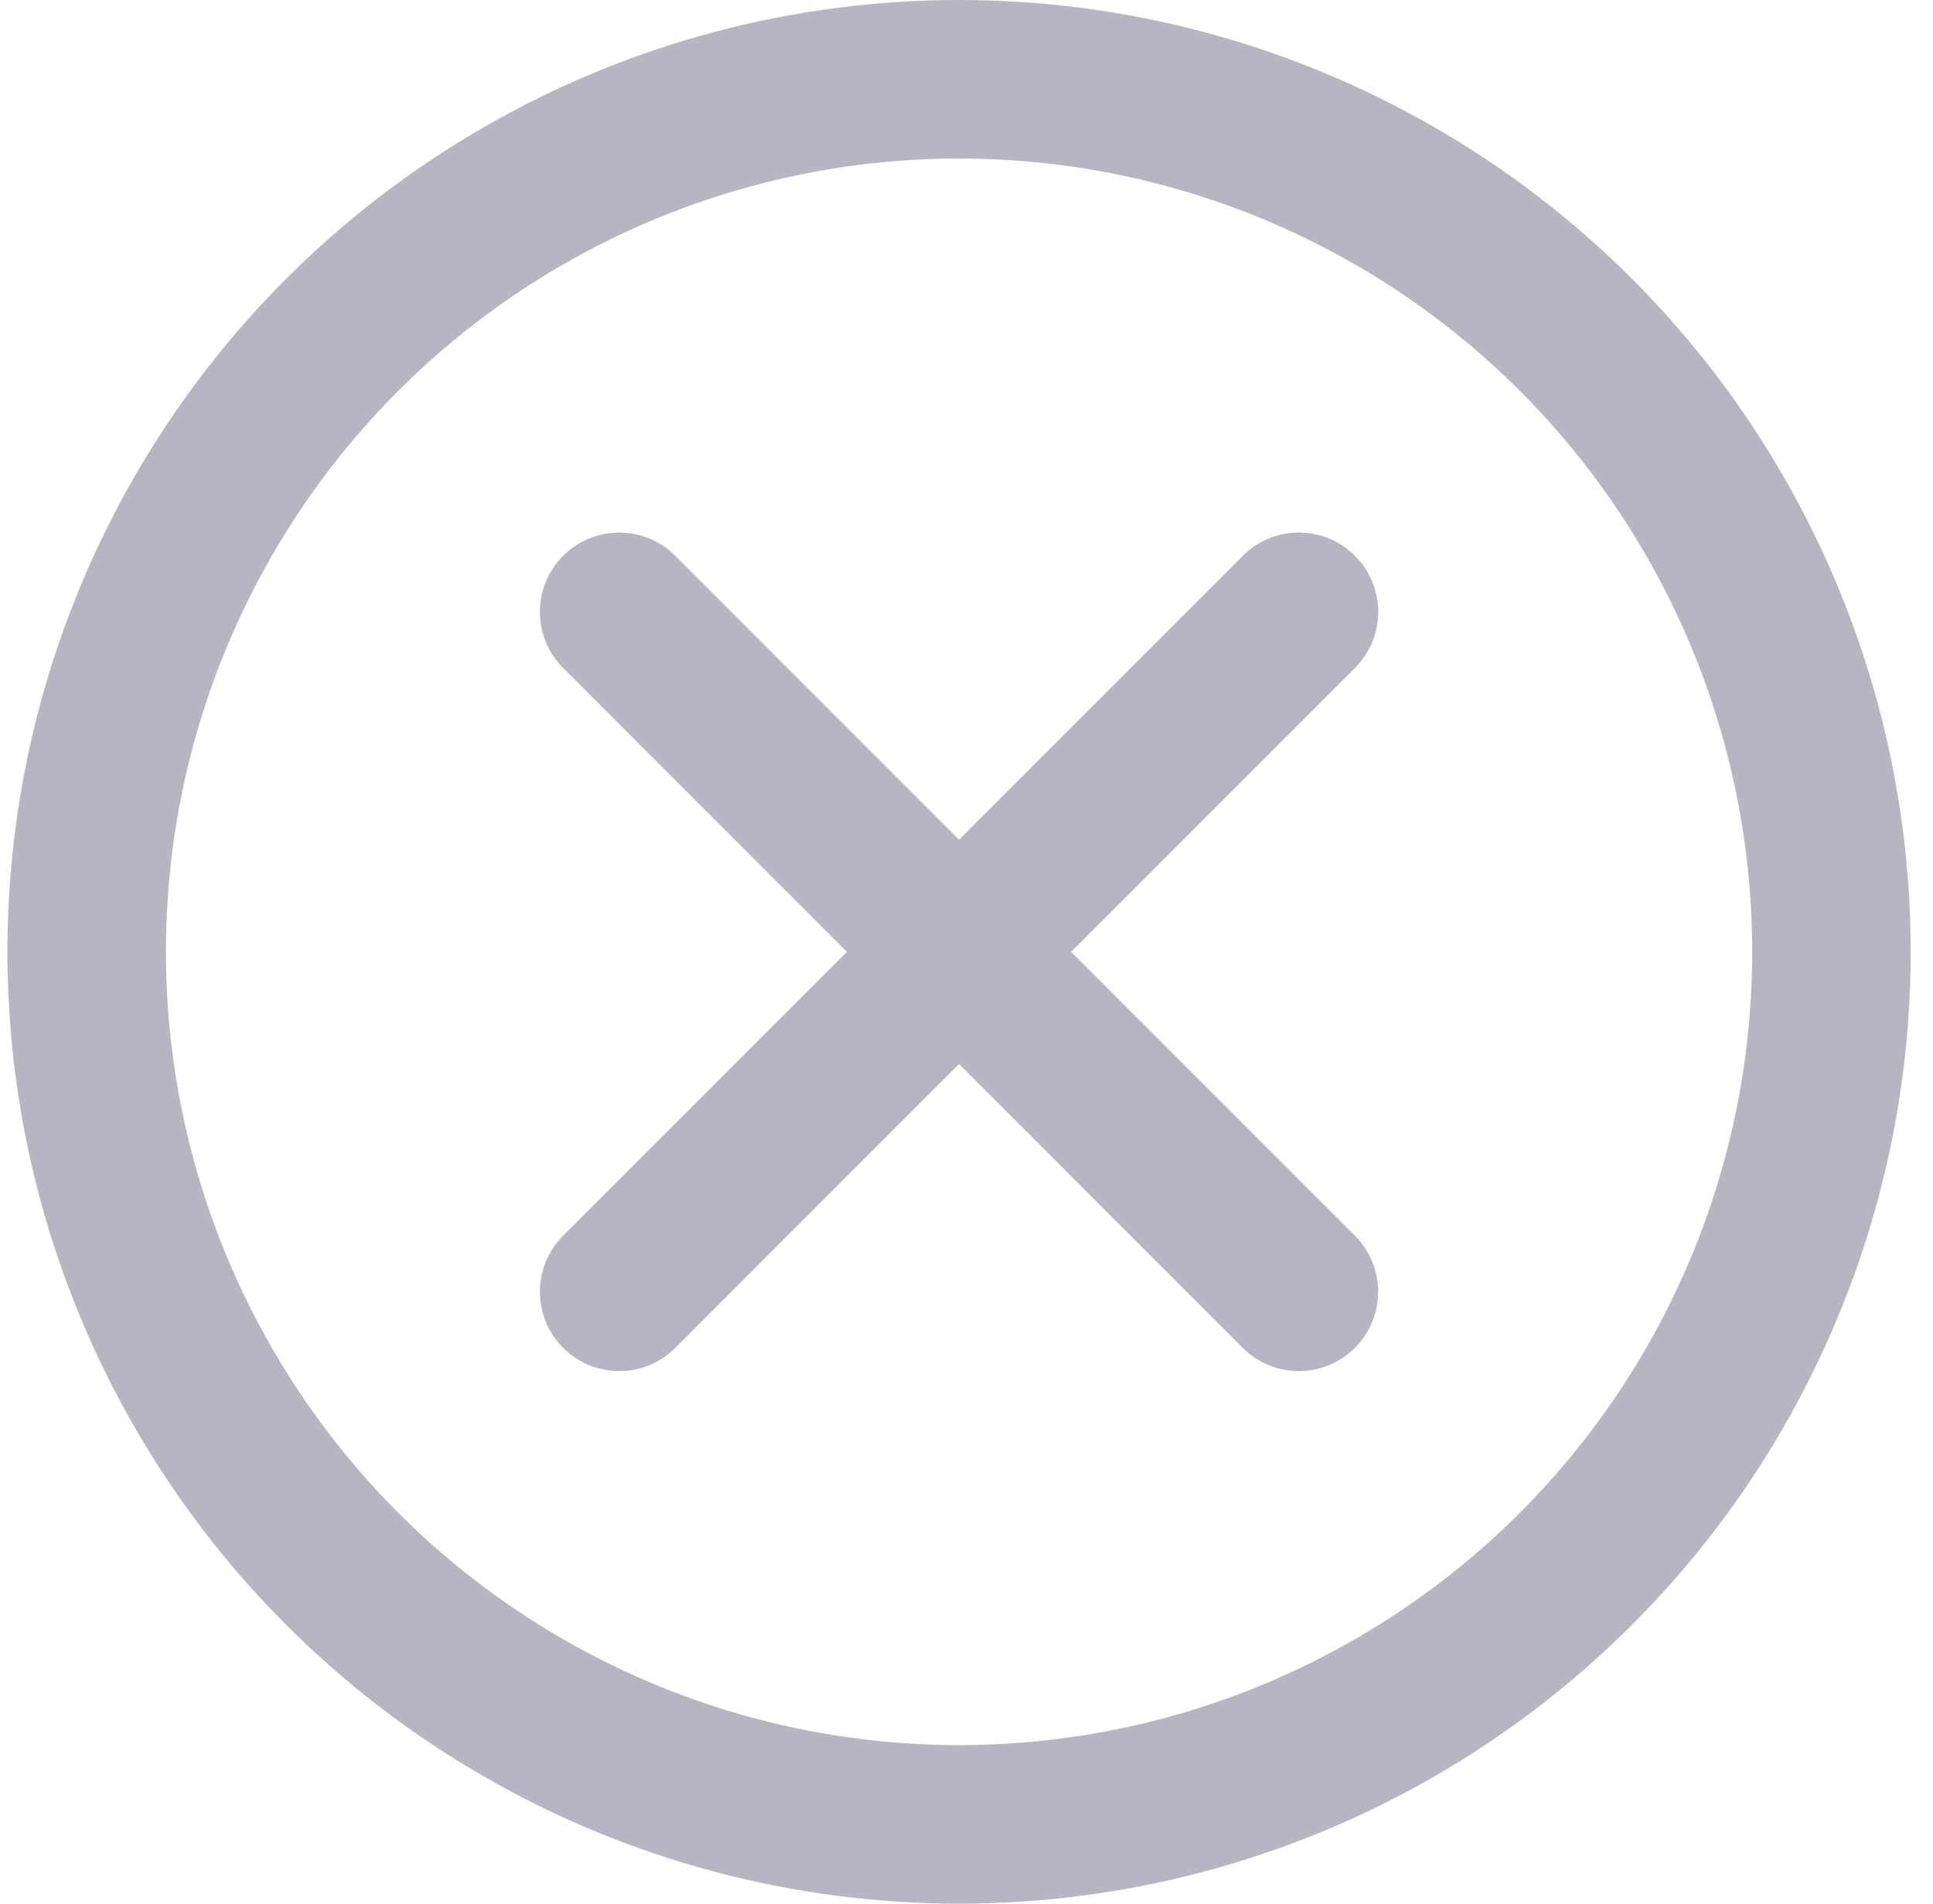 <svg fill="none" height="64" viewBox="0 0 65 64" width="65" xmlns="http://www.w3.org/2000/svg"><path clip-rule="evenodd" d="m18.936 18.686c1.041-1.041 2.73-1.041 3.771 0l9.542 9.543 9.542-9.543c1.041-1.042 2.73-1.042 3.771-0s1.042 2.73 0 3.771l-9.543 9.544 9.542 9.543c1.041 1.042 1.041 2.73-0 3.771-1.042 1.041-2.73 1.041-3.771-0l-9.541-9.543-9.541 9.543c-1.041 1.041-2.73 1.042-3.771 0-1.042-1.041-1.042-2.73-0-3.771l9.542-9.543-9.543-9.544c-1.041-1.041-1.041-2.73 0-3.771z" fill="#7c7e92" fill-opacity=".56" fill-rule="evenodd"/><circle cx="32.25" cy="32" r="29.335" stroke="#7c7e92" stroke-opacity=".56" stroke-width="5.33"/></svg>